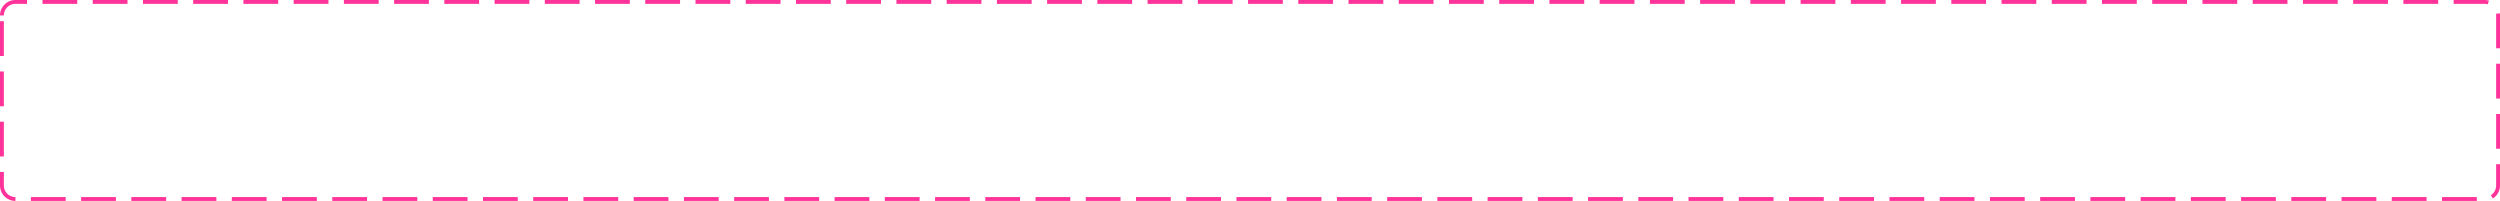 ﻿<?xml version="1.0" encoding="utf-8"?>
<svg version="1.1" xmlns:xlink="http://www.w3.org/1999/xlink" width="647px" height="52px" xmlns="http://www.w3.org/2000/svg">
  <g transform="matrix(1 0 0 1 -15 -68 )">
    <path d="M 16 72  A 3 3 0 0 1 19 69 L 658 69  A 3 3 0 0 1 661 72 L 661 116  A 3 3 0 0 1 658 119 L 19 119  A 3 3 0 0 1 16 116 L 16 72  Z " fill-rule="nonzero" fill="#ffffff" stroke="none" fill-opacity="0" />
    <path d="M 15.5 72  A 3.5 3.5 0 0 1 19 68.5 L 658 68.5  A 3.5 3.5 0 0 1 661.5 72 L 661.5 116  A 3.5 3.5 0 0 1 658 119.5 L 19 119.5  A 3.5 3.5 0 0 1 15.5 116 L 15.5 72  Z " stroke-width="1" stroke-dasharray="9,4" stroke="#ff3399" fill="none" stroke-dashoffset="0.5" />
  </g>
</svg>